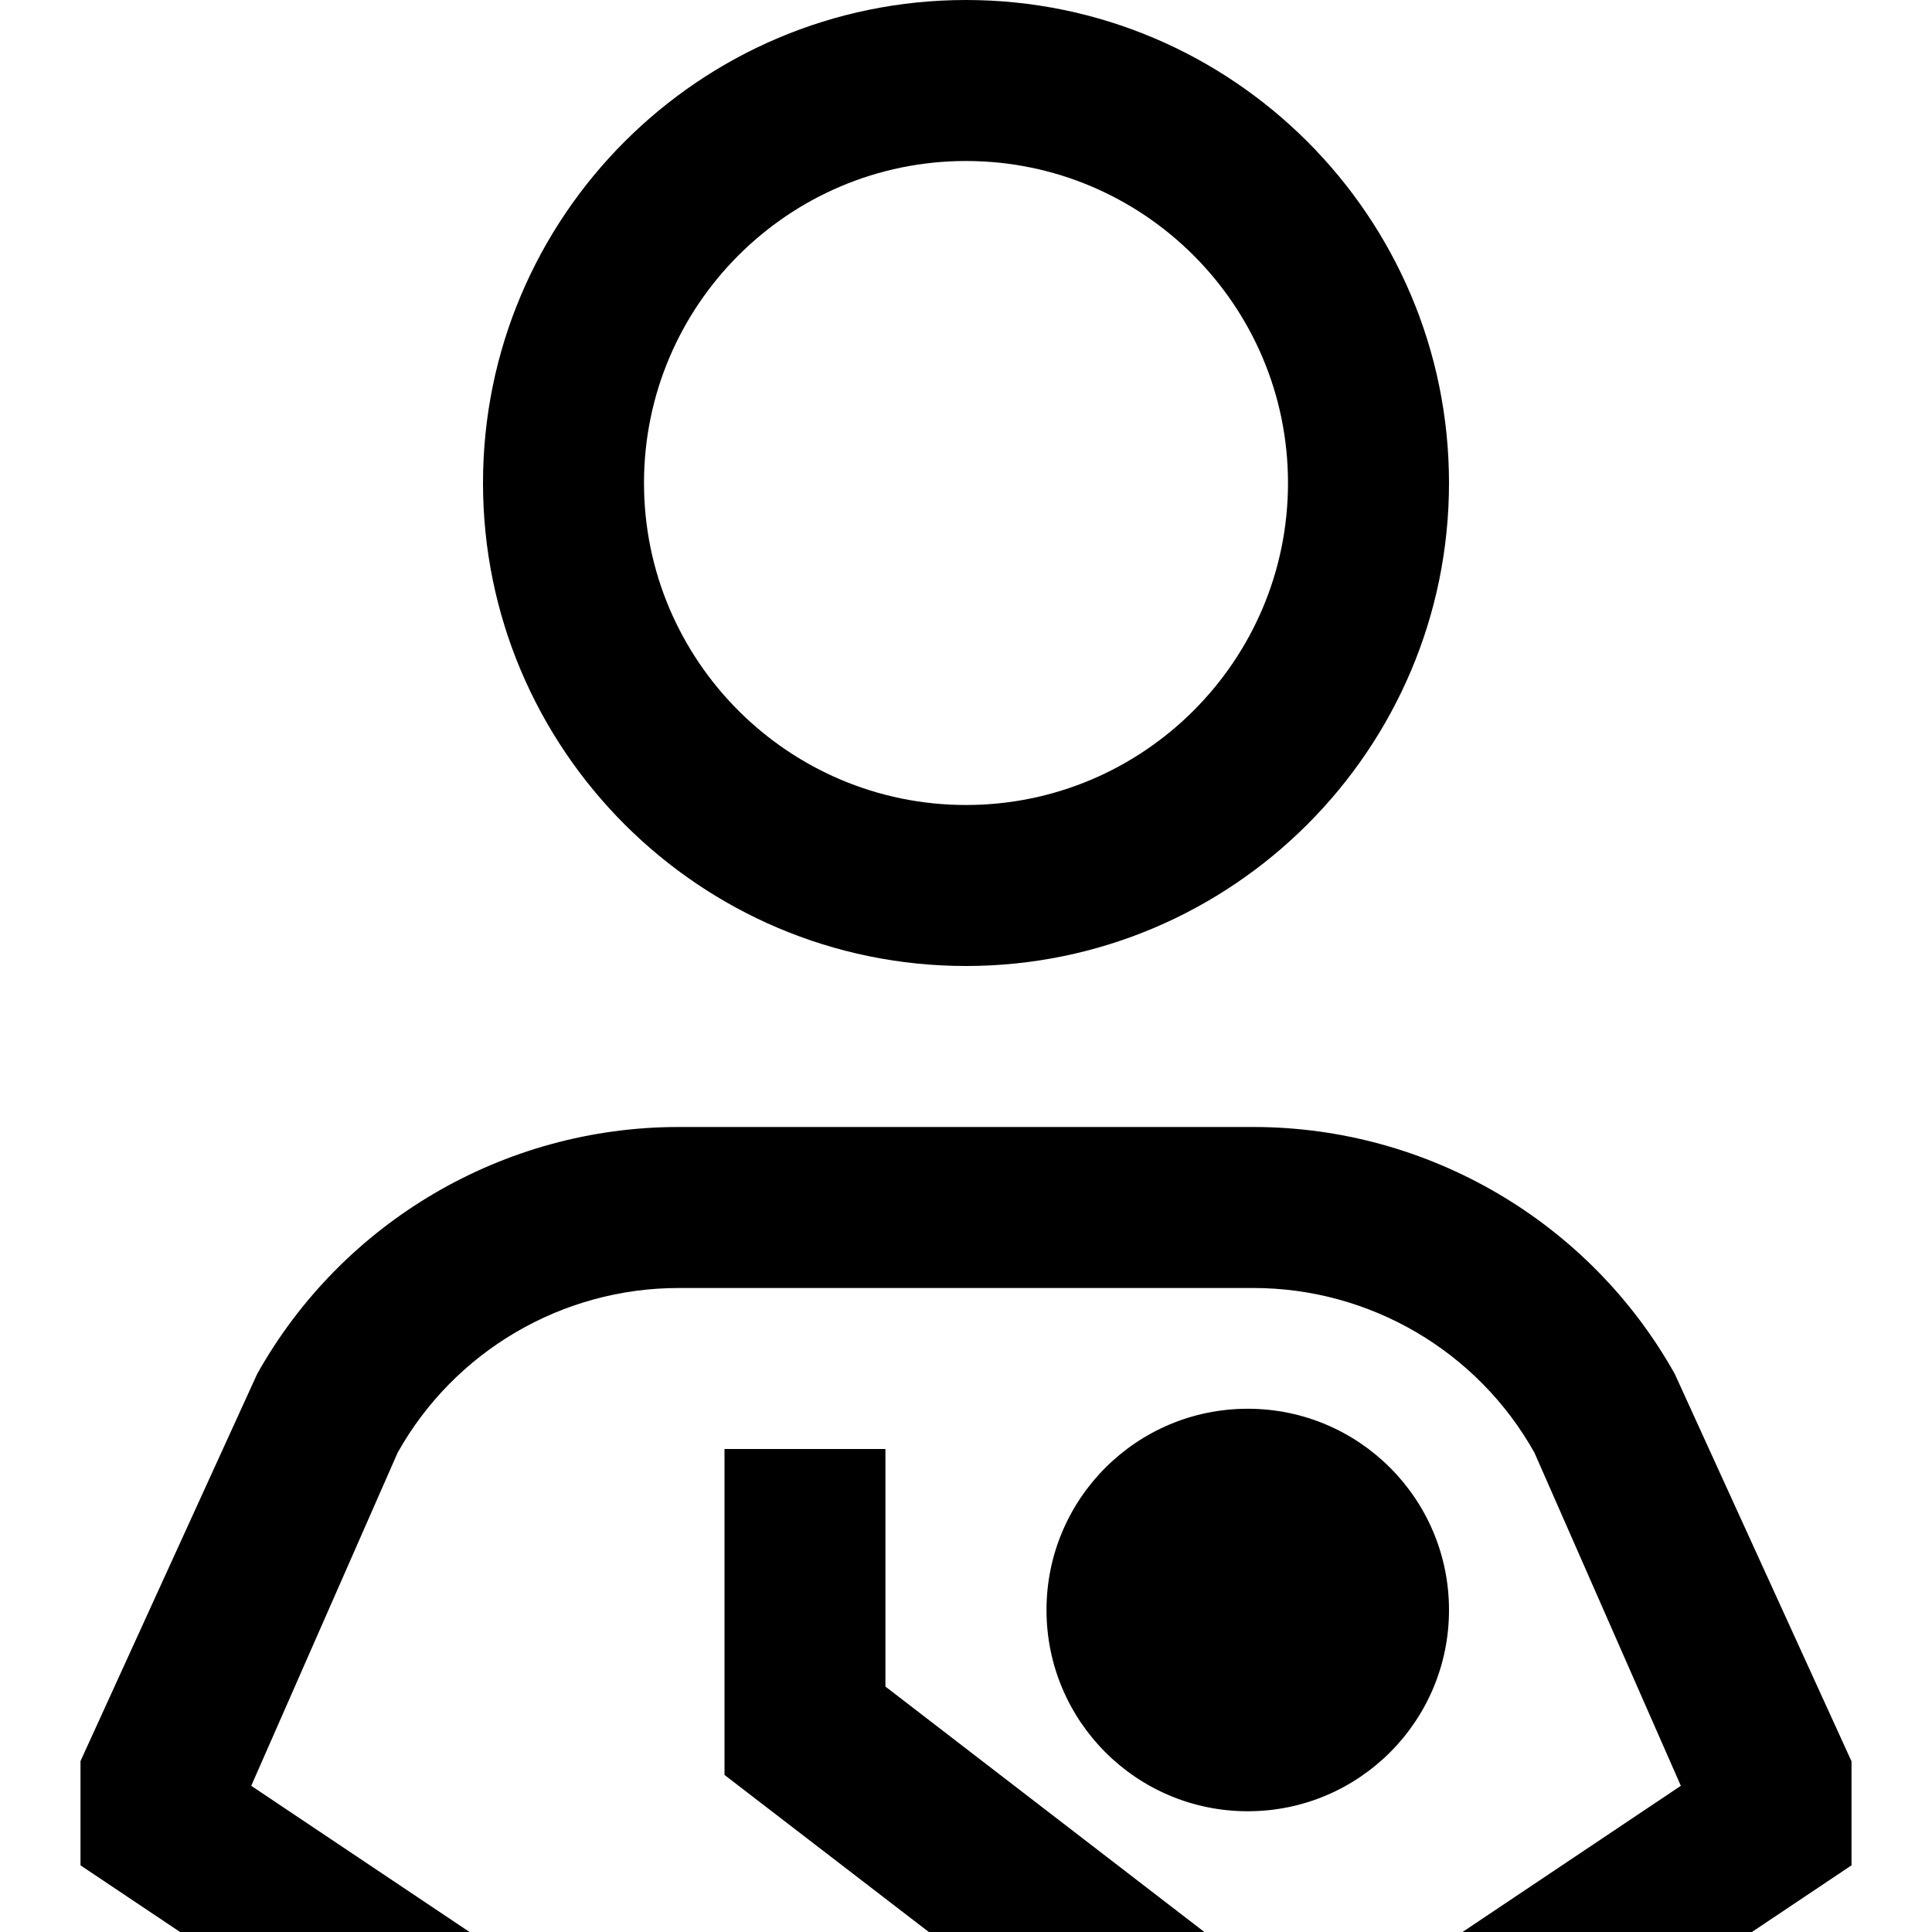 <?xml version="1.0" encoding="UTF-8"?>
<svg xmlns="http://www.w3.org/2000/svg" id="Layer_1" data-name="Layer 1" viewBox="0 0 24 24">
  <path d="M23,21.877v1.295l-1.237,.828h-3.595l2.712-1.816-1.819-4.139c-.707-1.262-2.044-2.045-3.49-2.045h-7.141c-1.446,0-2.783,.783-3.49,2.045l-1.819,4.139,2.712,1.816H2.237l-1.237-.828v-1.295l2.195-4.81c1.061-1.893,3.066-3.067,5.234-3.067h7.141c2.168,0,4.174,1.175,5.234,3.066l2.195,4.811ZM6,6C6,2.691,8.691,0,12,0s6,2.691,6,6-2.691,6-6,6-6-2.691-6-6Zm2,0c0,2.206,1.794,4,4,4s4-1.794,4-4-1.794-4-4-4-4,1.794-4,4Zm7.5,11.5c-1.381,0-2.5,1.119-2.5,2.5s1.119,2.5,2.5,2.5,2.5-1.119,2.5-2.5-1.119-2.5-2.5-2.5Zm-4.5,.5h-2v4.049l2.538,1.951h3.423l-3.962-3.049v-2.951Z"/>
</svg>
